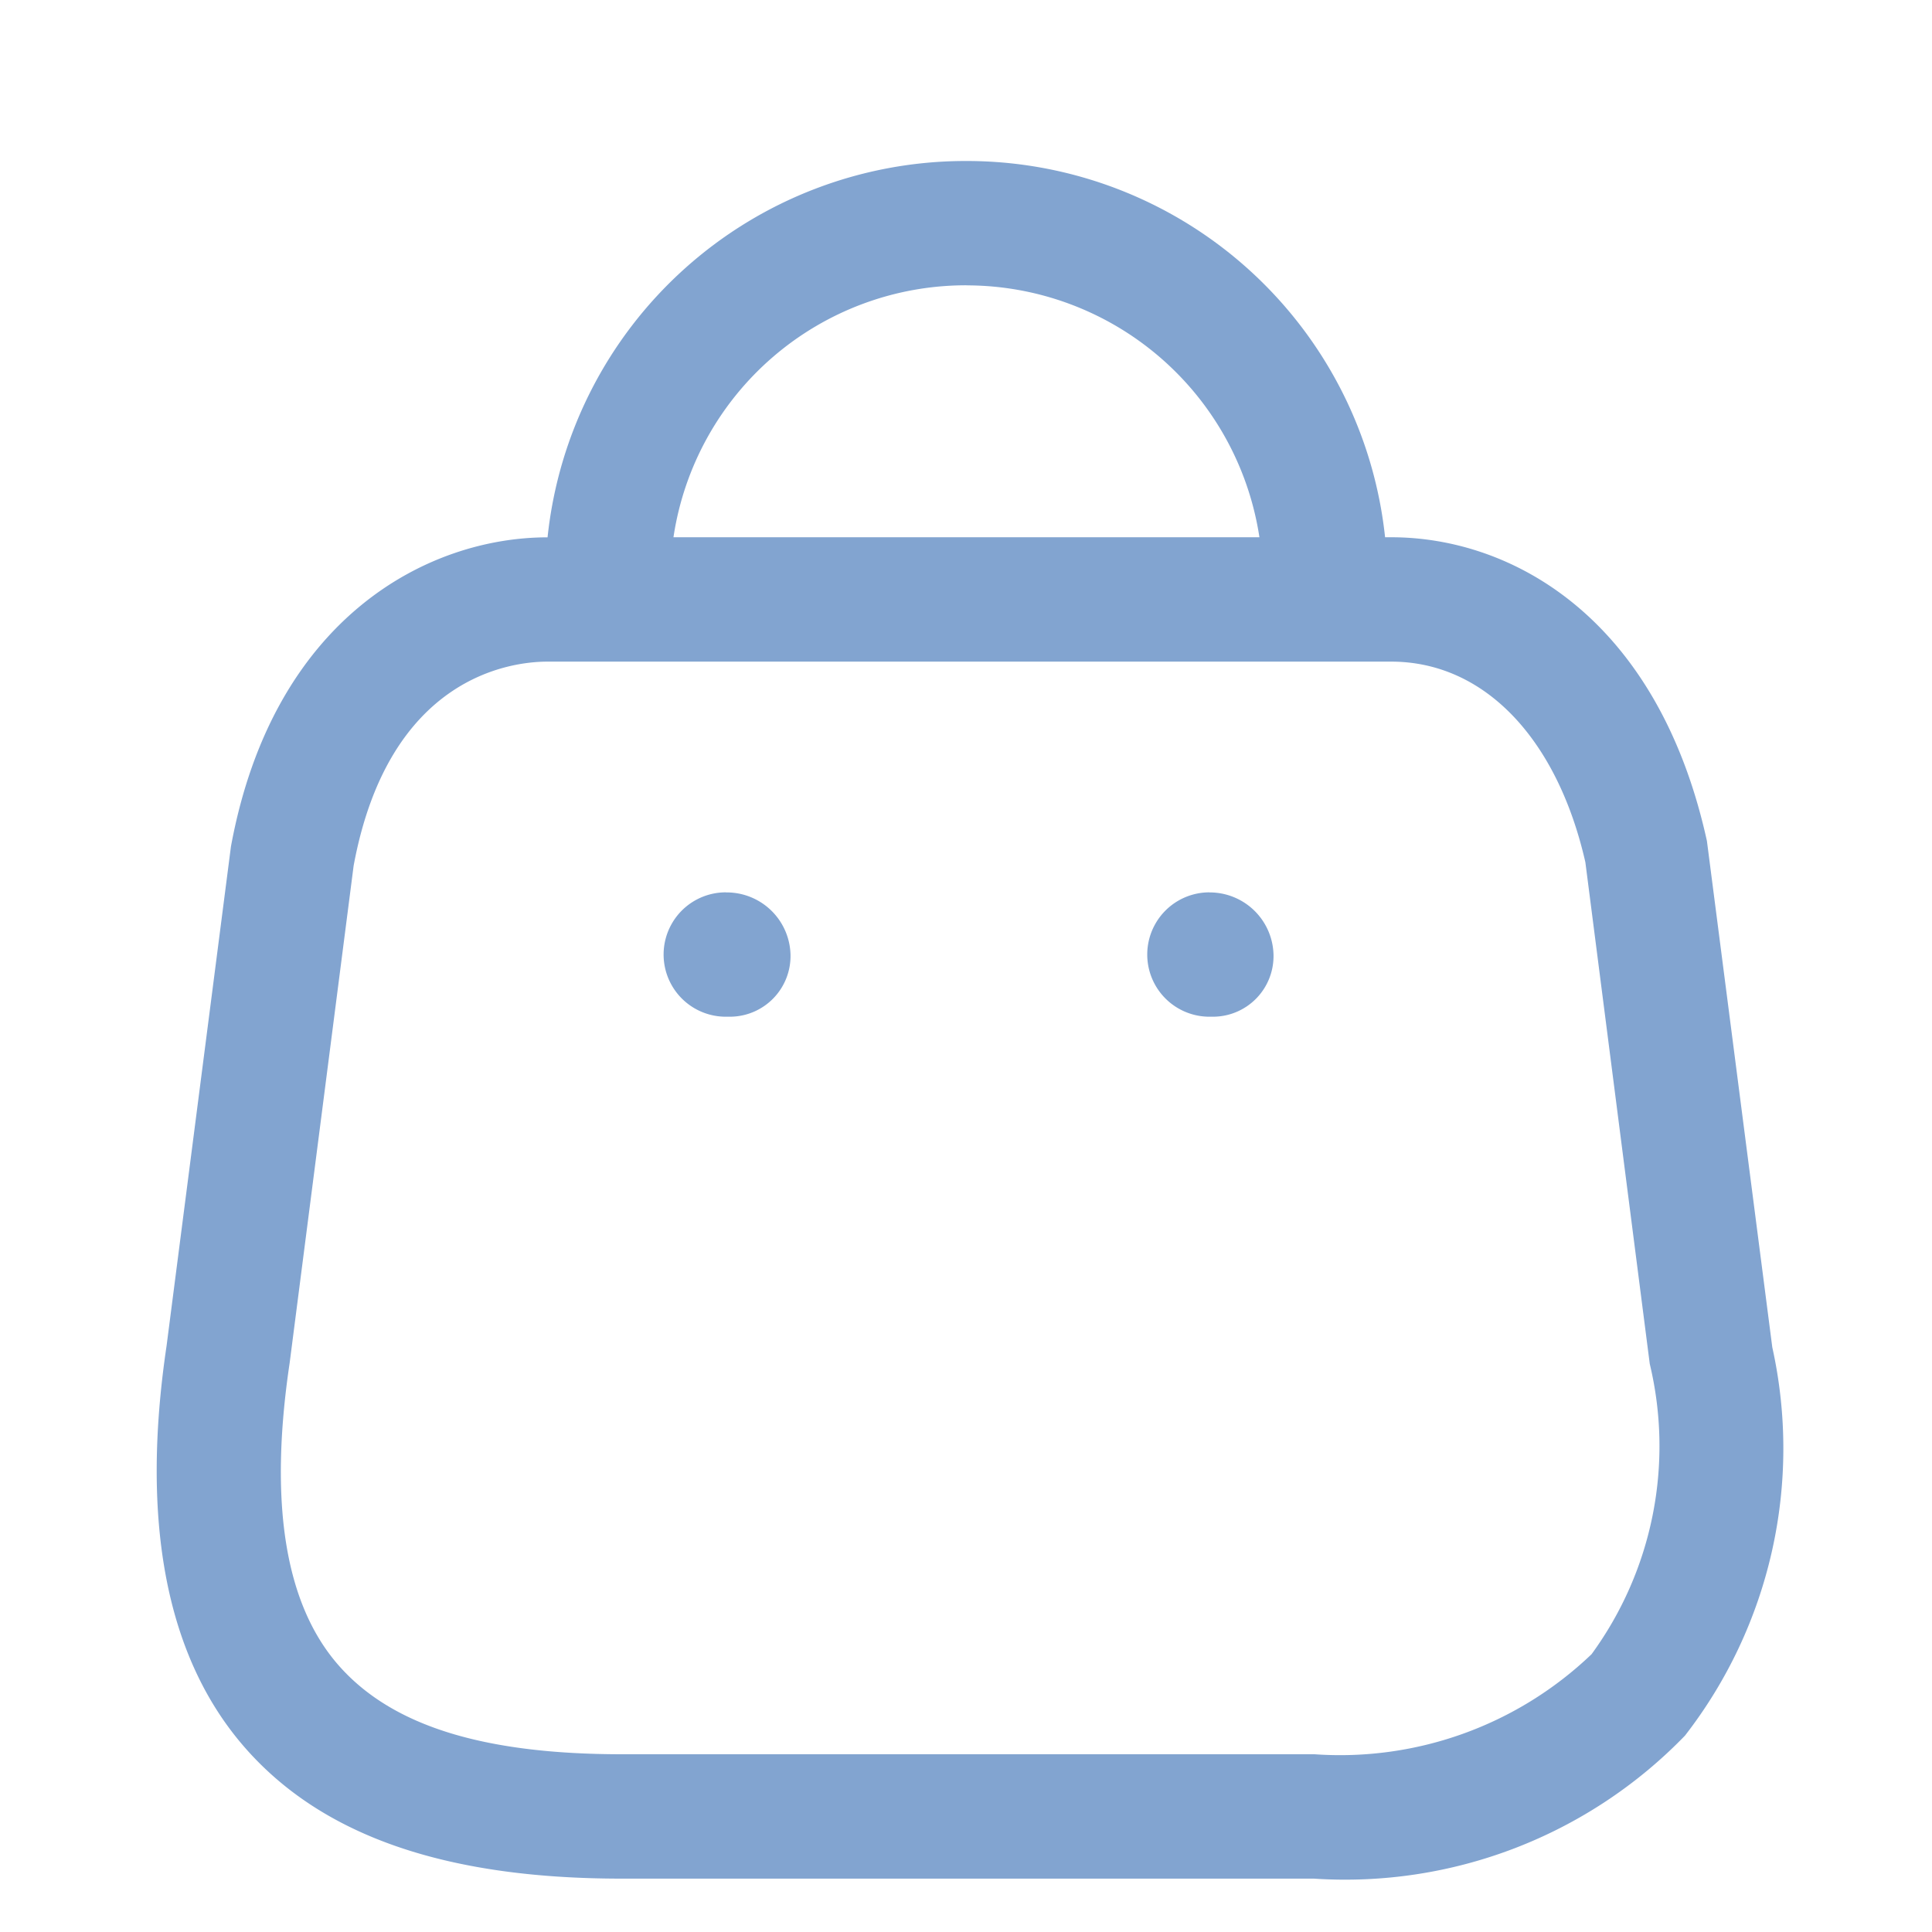 <svg id="Icon_24x_Bag" data-name="Icon/24x/Bag" xmlns="http://www.w3.org/2000/svg" width="24" height="24" viewBox="0 0 24 24">
  <g id="Bag">
    <path id="Combined_Shape" data-name="Combined Shape" d="M10.072,0a5.227,5.227,0,0,1,5.189,4.674h.077c1.493,0,3.309.992,3.921,3.773l.812,6.289a5.819,5.819,0,0,1-1.085,4.825,5.873,5.873,0,0,1-4.61,1.776h-8.6c-2.207,0-3.744-.541-4.7-1.652S-.2,16.9.124,14.72l.8-6.205c.525-2.845,2.446-3.84,3.933-3.84A5.221,5.221,0,0,1,10.05,0Zm5.266,6.219H4.856c-.454,0-1.972.183-2.408,2.535l-.795,6.178c-.258,1.733-.059,2.987.6,3.746s1.8,1.114,3.531,1.114h8.6a4.519,4.519,0,0,0,3.442-1.243,4.383,4.383,0,0,0,.723-3.606l-.8-6.232C17.4,7.177,16.495,6.219,15.337,6.219ZM13.075,9.086a.793.793,0,0,1,.8.772.753.753,0,0,1-.749.772h-.047a.772.772,0,0,1,0-1.545Zm-6,0a.793.793,0,0,1,.8.772.754.754,0,0,1-.75.772H7.071a.772.772,0,1,1,0-1.545Zm3-7.542h-.015a3.674,3.674,0,0,0-3.639,3.13H13.7A3.682,3.682,0,0,0,10.069,1.545Z" transform="translate(1.945 2)" fill="#82a4d0"/>
  </g>
</svg>
